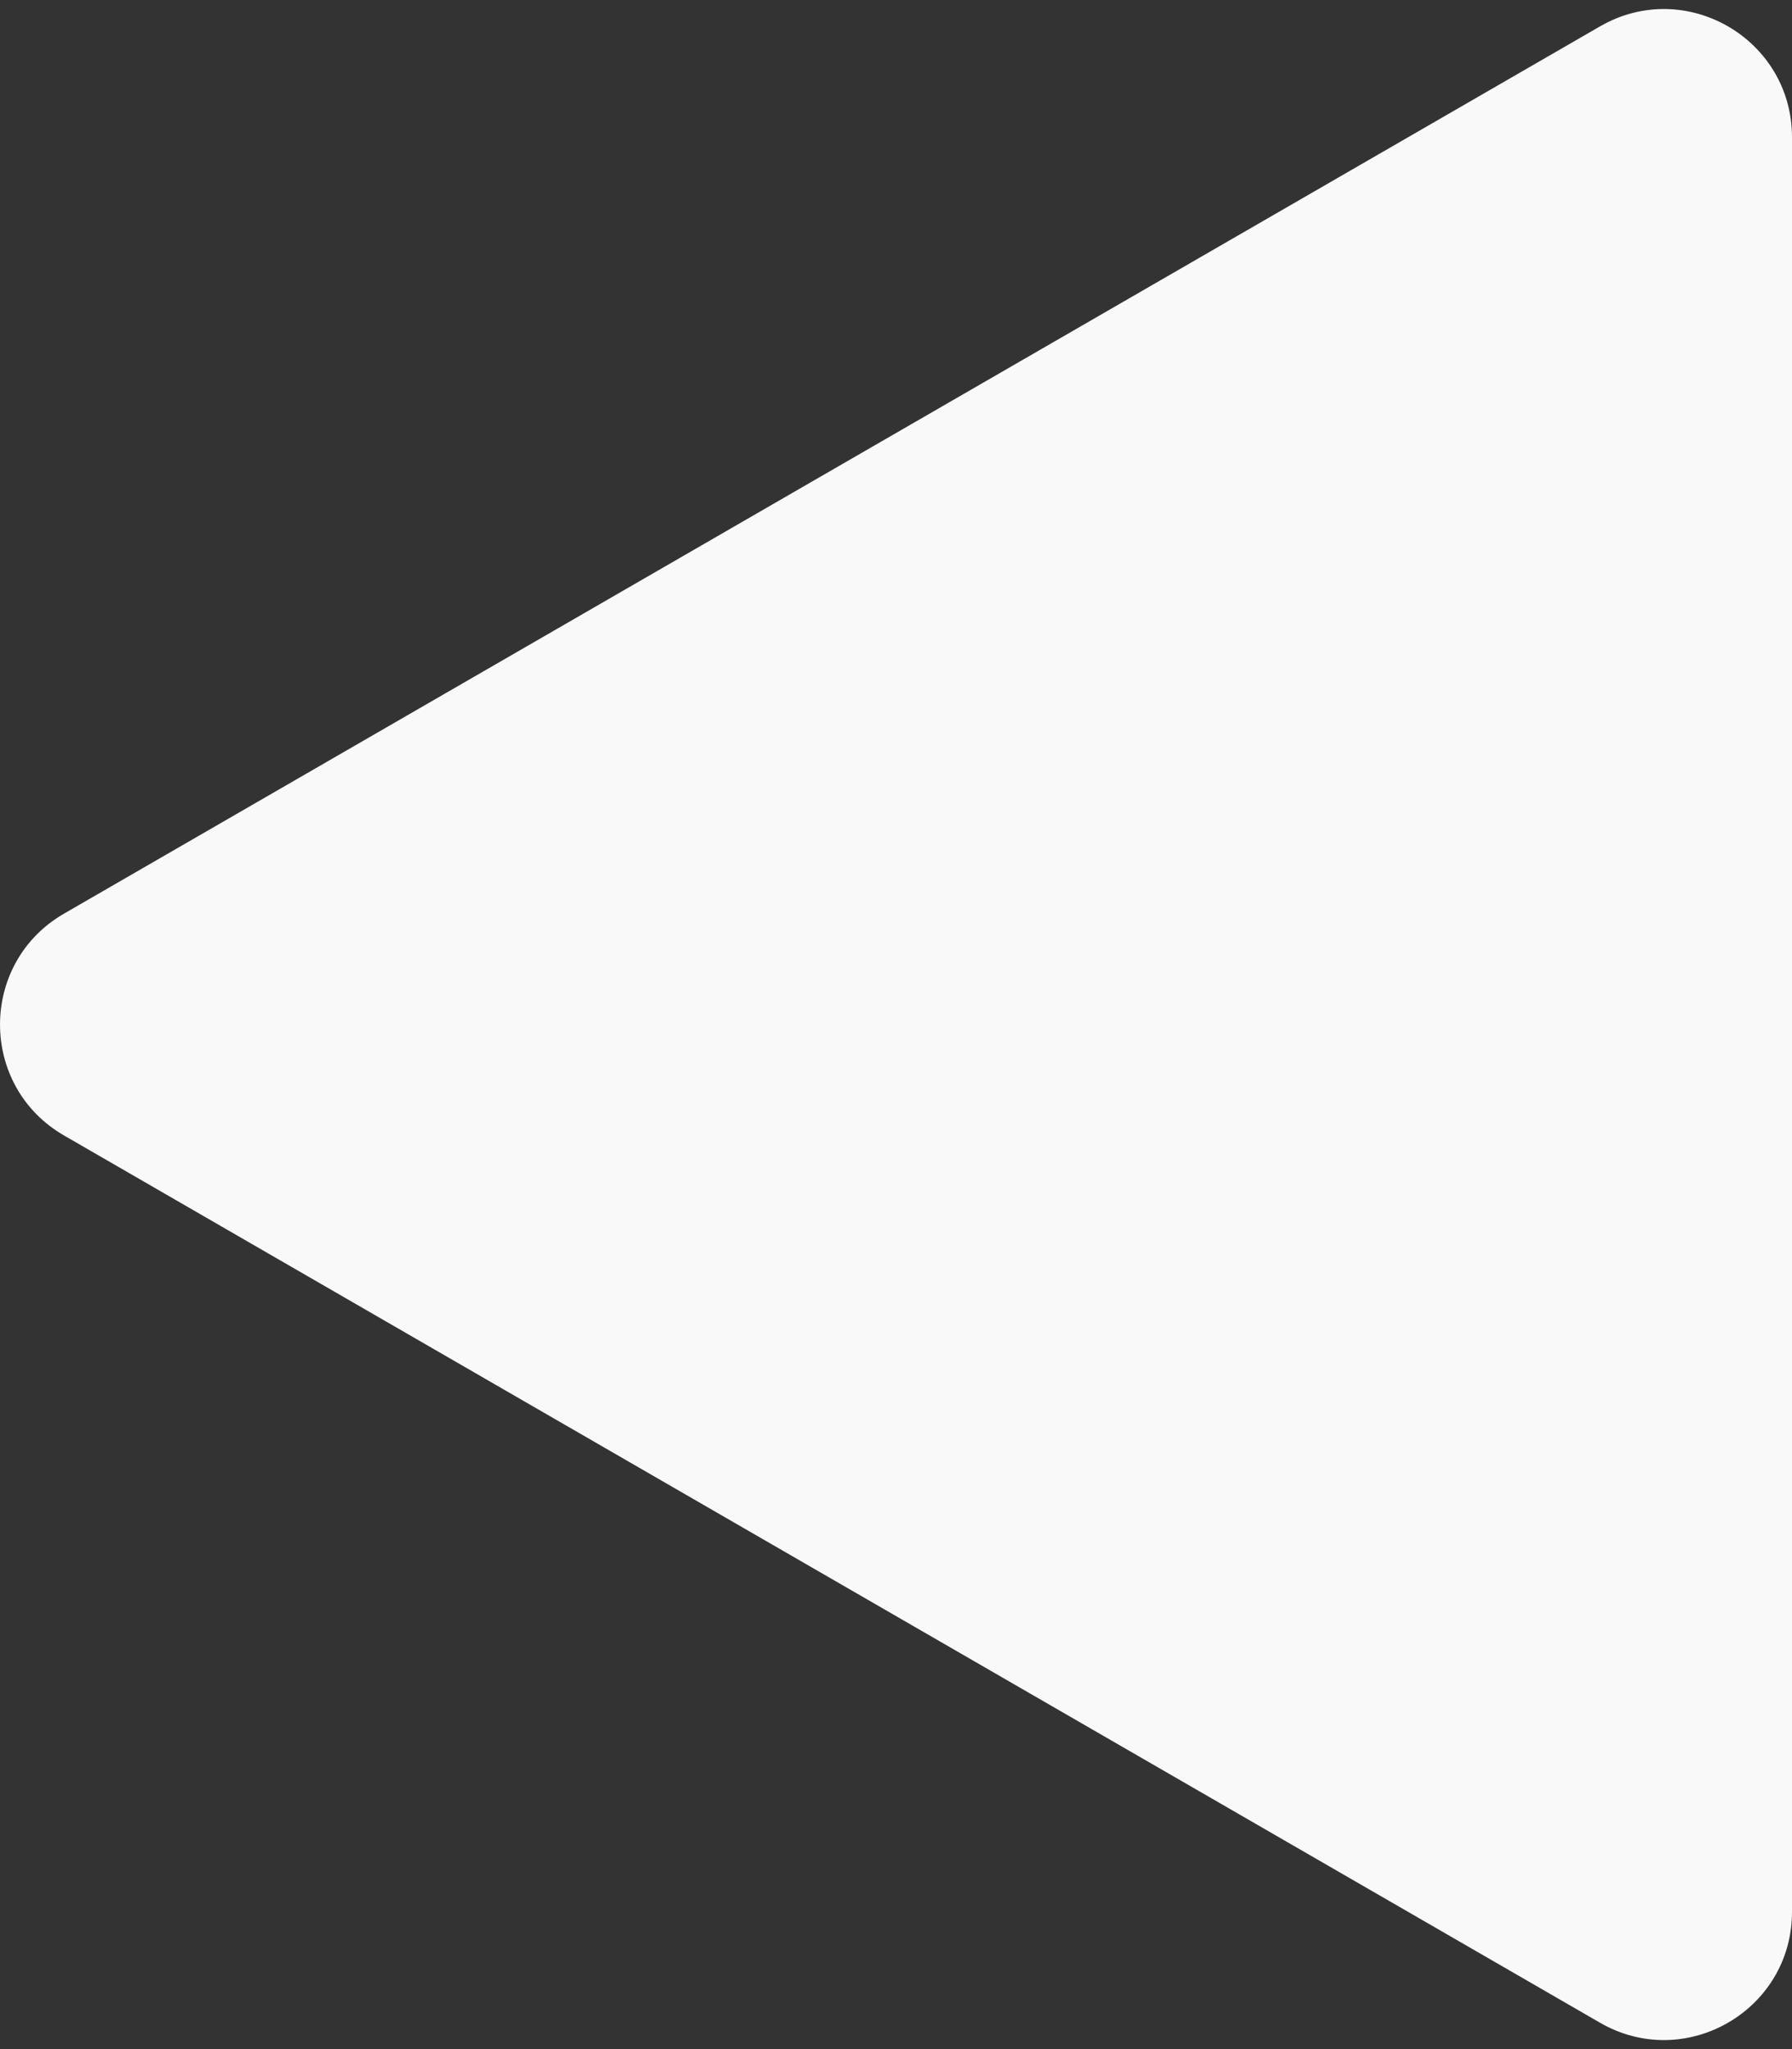 <svg width="28" height="32" viewBox="0 0 28 32" fill="none" xmlns="http://www.w3.org/2000/svg">
<rect x="0" y="0" width="28" height="32" fill="#333333" stroke="none"/>
<path d="M1 17.732C-0.333 16.962 -0.333 15.038 1 14.268L25 0.412C26.333 -0.358 28 0.604 28 2.144L28 29.856C28 31.396 26.333 32.358 25 31.588L1 17.732Z" fill="#F9F9F9"/>
</svg>
